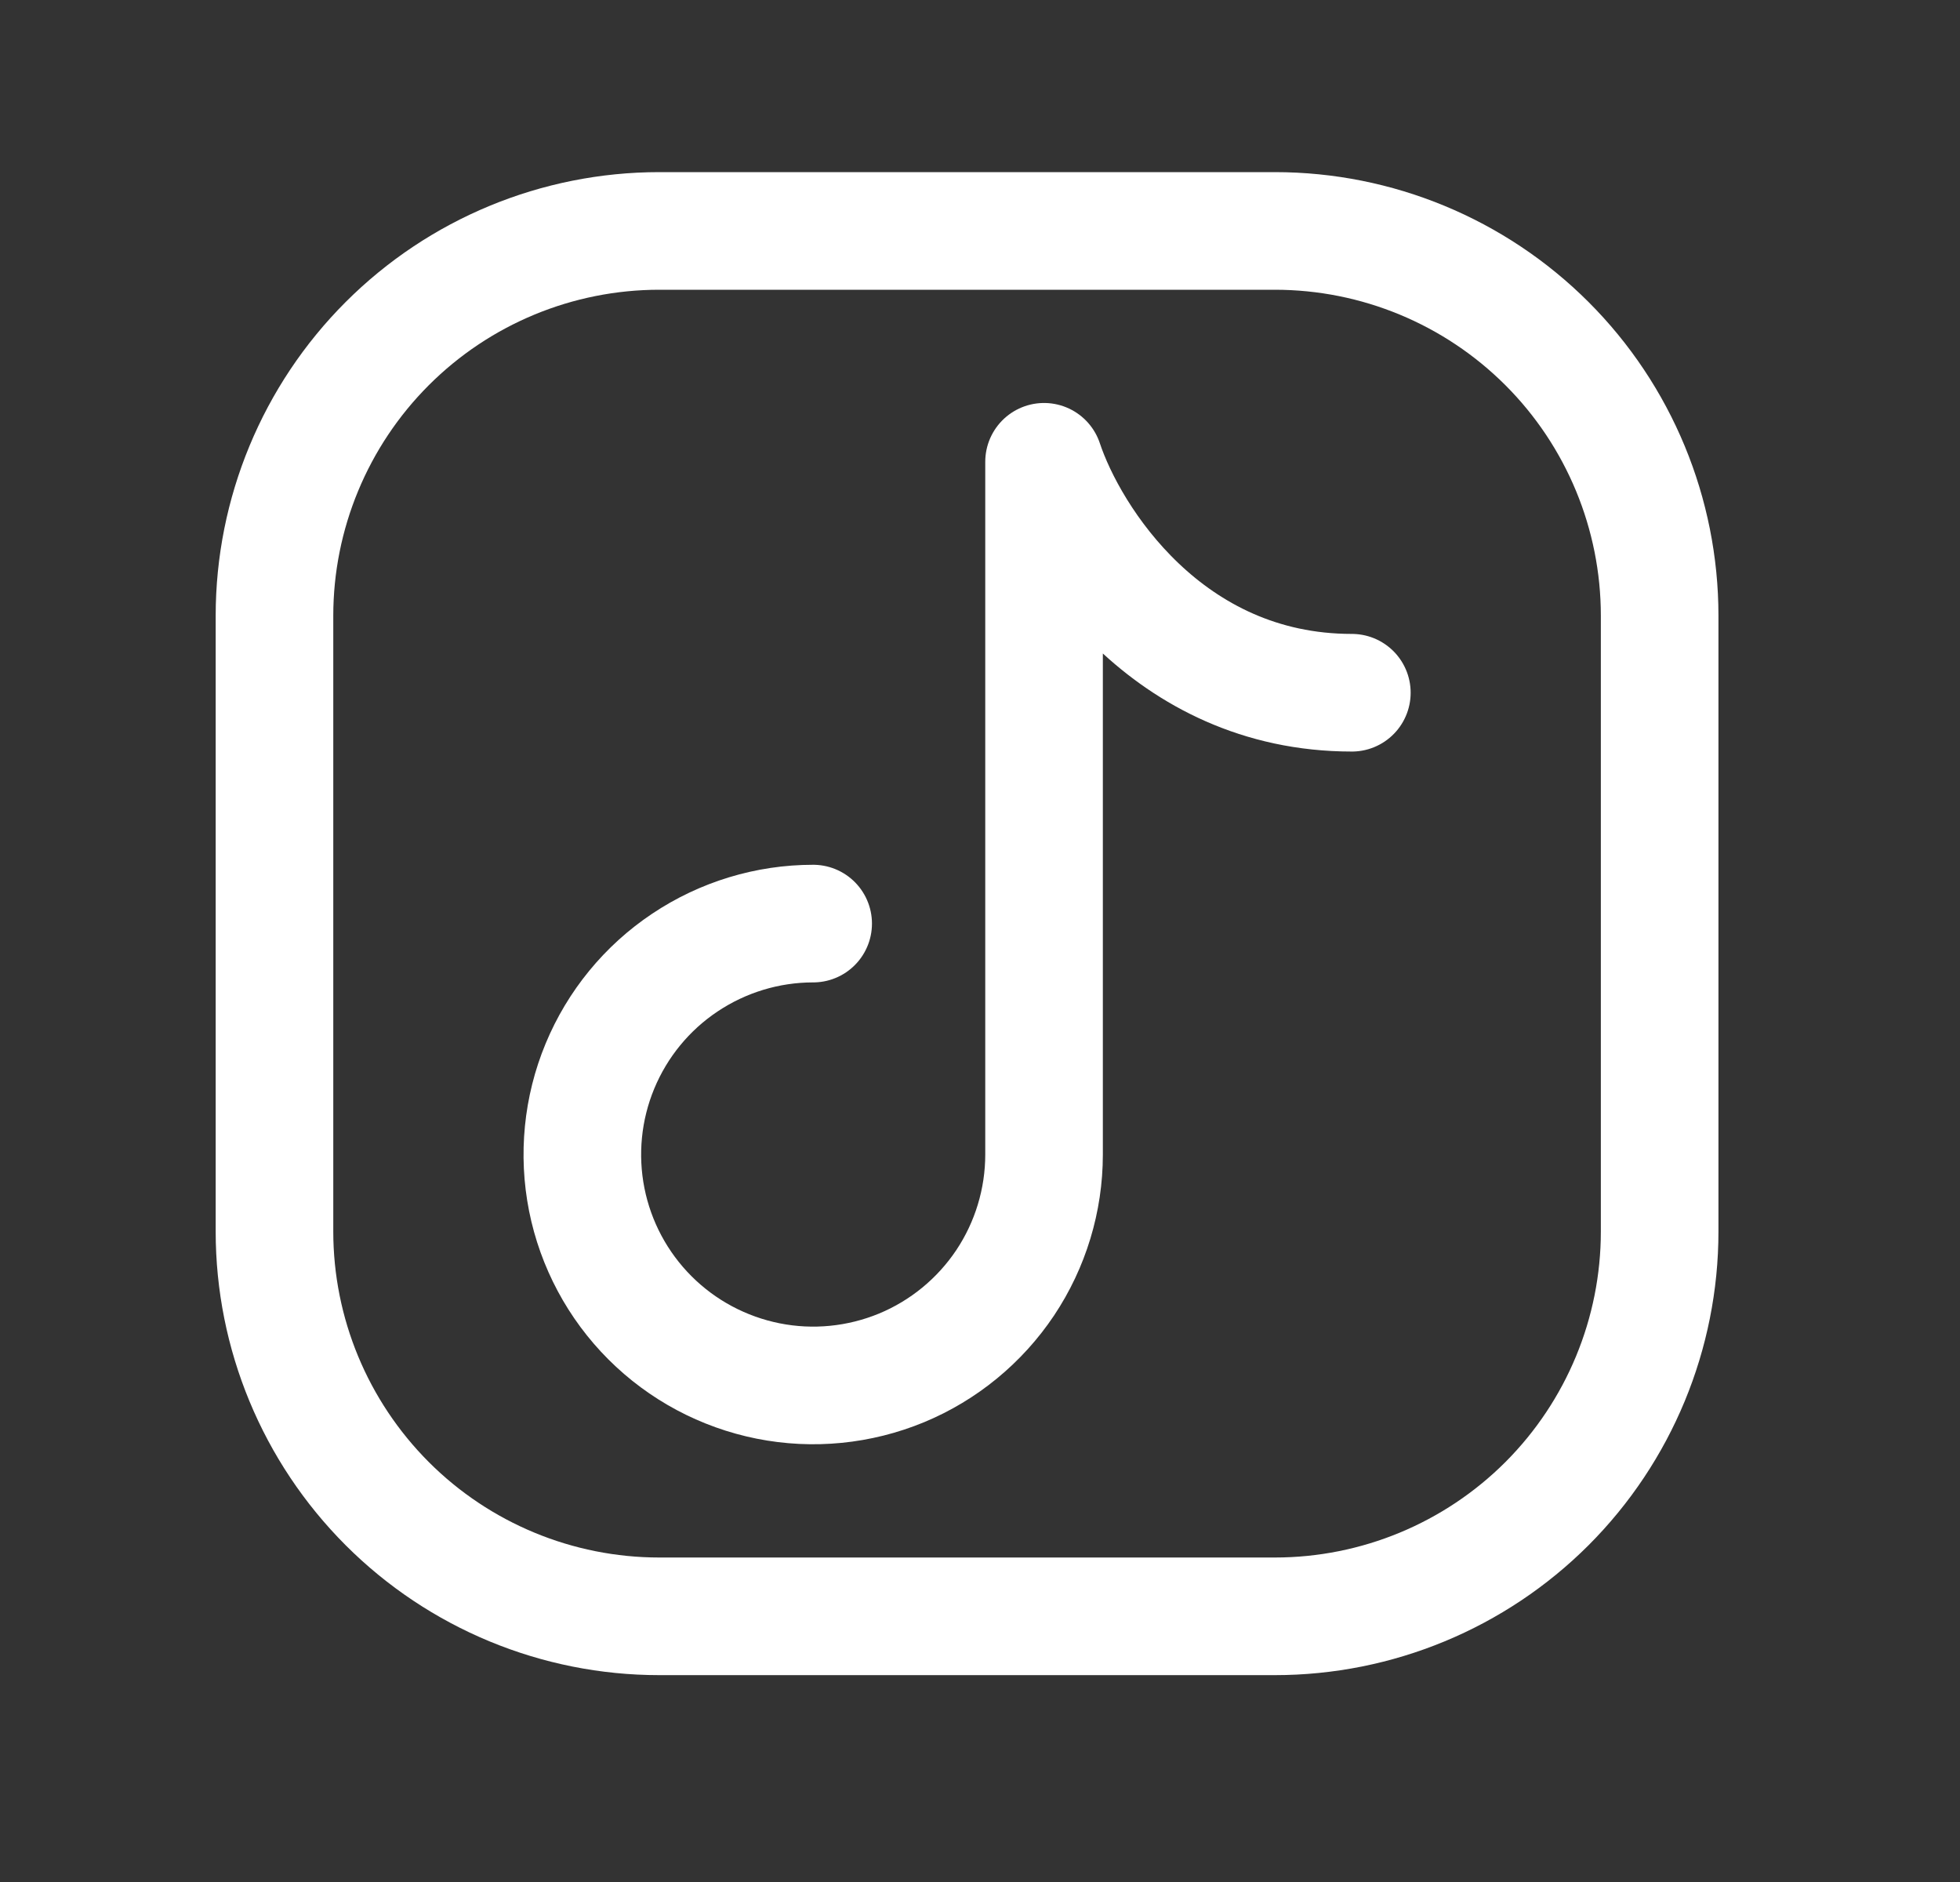 <svg width="25" height="24" viewBox="0 0 25 24" fill="none" xmlns="http://www.w3.org/2000/svg">
<rect x="0" y="0" width="25" height="24" fill="#333333" stroke="none"/>
<path d="M21.169 7.852V15.705C21.169 17.006 20.652 18.254 19.732 19.175C18.811 20.095 17.563 20.612 16.261 20.612H8.409C7.108 20.612 5.859 20.095 4.939 19.175C4.019 18.254 3.501 17.006 3.501 15.705V7.852C3.501 6.551 4.019 5.302 4.939 4.382C5.859 3.462 7.108 2.945 8.409 2.945H16.261C17.563 2.945 18.811 3.462 19.732 4.382C20.652 5.302 21.169 6.551 21.169 7.852Z" stroke="white" stroke-width="1.5" stroke-linecap="round" stroke-linejoin="round"/>
<path d="M10.372 11.778C9.79 11.778 9.221 11.951 8.736 12.275C8.252 12.598 7.875 13.058 7.652 13.596C7.429 14.134 7.371 14.726 7.484 15.297C7.598 15.869 7.878 16.393 8.29 16.805C8.702 17.217 9.227 17.497 9.798 17.611C10.369 17.725 10.961 17.666 11.499 17.444C12.037 17.221 12.497 16.843 12.821 16.359C13.144 15.875 13.317 15.305 13.317 14.723V5.889C13.644 6.871 14.887 8.834 17.243 8.834" stroke="white" stroke-width="1.5" stroke-linecap="round" stroke-linejoin="round"/>
</svg>
